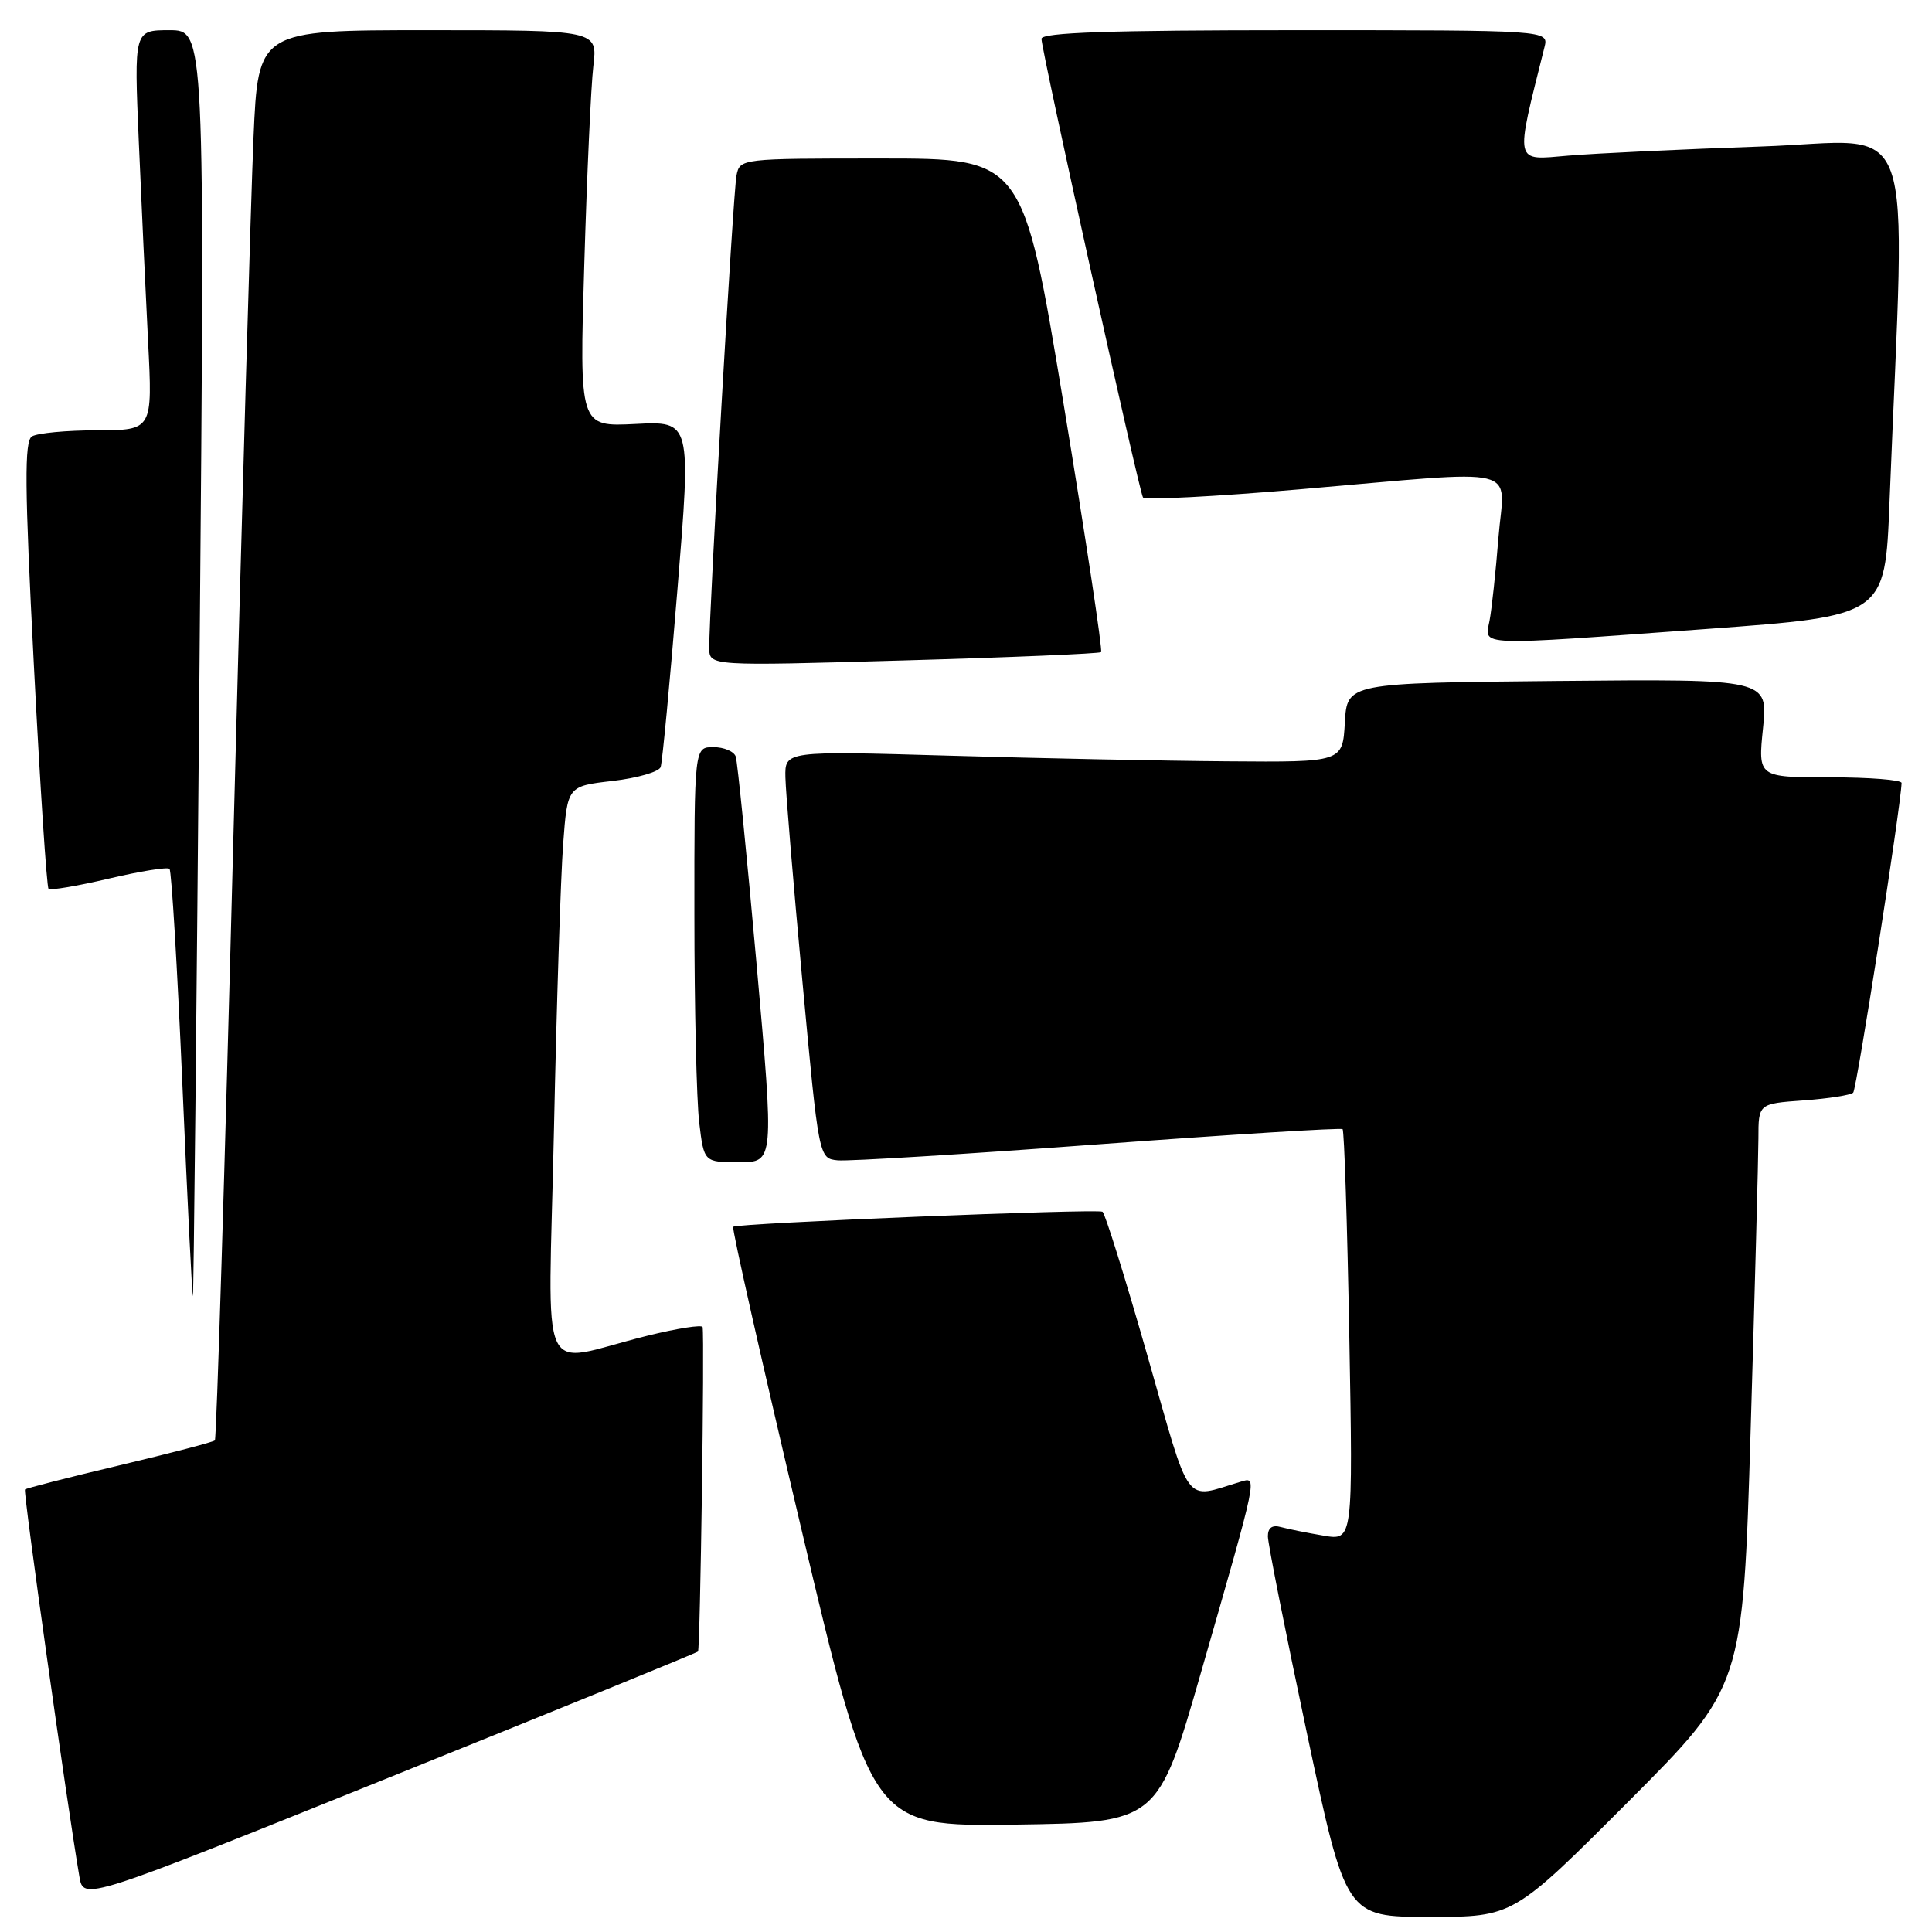 <?xml version="1.0" encoding="UTF-8" standalone="no"?>
<!DOCTYPE svg PUBLIC "-//W3C//DTD SVG 1.1//EN" "http://www.w3.org/Graphics/SVG/1.1/DTD/svg11.dtd" >
<svg xmlns="http://www.w3.org/2000/svg" xmlns:xlink="http://www.w3.org/1999/xlink" version="1.1" viewBox="0 0 256 256">
 <g >
 <path fill="currentColor"
d=" M 215.74 238.75 C 230.95 223.50 230.95 223.50 231.97 189.50 C 232.53 170.80 232.99 153.42 233.00 150.87 C 233.00 146.24 233.00 146.24 238.98 145.81 C 242.27 145.57 245.23 145.11 245.56 144.78 C 246.02 144.31 251.85 107.04 251.97 103.75 C 251.99 103.34 247.71 103.00 242.47 103.00 C 232.94 103.00 232.94 103.00 233.61 96.48 C 234.28 89.97 234.28 89.97 206.39 90.23 C 178.50 90.50 178.50 90.50 178.20 95.75 C 177.90 101.00 177.90 101.00 162.70 100.88 C 154.34 100.82 137.71 100.48 125.75 100.13 C 104.00 99.50 104.00 99.50 104.07 103.00 C 104.11 104.92 105.12 117.07 106.32 130.00 C 108.50 153.50 108.50 153.50 111.00 153.75 C 112.38 153.89 127.90 152.94 145.50 151.63 C 163.10 150.33 177.68 149.42 177.90 149.62 C 178.12 149.81 178.52 162.16 178.79 177.06 C 179.28 204.14 179.28 204.14 175.39 203.48 C 173.25 203.12 170.71 202.61 169.75 202.35 C 168.58 202.02 168.00 202.43 168.00 203.57 C 168.00 204.51 170.33 216.24 173.17 229.64 C 178.34 254.00 178.34 254.00 189.43 254.00 C 200.52 254.00 200.52 254.00 215.74 238.75 Z  M 92.49 218.83 C 92.78 218.54 93.37 177.47 93.10 175.85 C 93.05 175.50 89.74 176.01 85.75 177.00 C 70.99 180.64 72.67 184.34 73.40 149.80 C 73.75 133.13 74.30 116.05 74.62 111.84 C 75.19 104.17 75.19 104.17 81.17 103.48 C 84.46 103.10 87.32 102.27 87.54 101.64 C 87.76 101.01 88.76 90.44 89.76 78.15 C 91.59 55.80 91.59 55.80 84.18 56.18 C 76.77 56.55 76.77 56.55 77.42 35.03 C 77.77 23.19 78.31 11.36 78.62 8.75 C 79.19 4.00 79.19 4.00 56.70 4.00 C 34.21 4.00 34.21 4.00 33.59 18.25 C 33.25 26.09 32.04 68.04 30.91 111.49 C 29.79 154.93 28.69 190.65 28.47 190.86 C 28.26 191.08 22.57 192.56 15.84 194.16 C 9.11 195.75 3.47 197.20 3.31 197.36 C 3.05 197.62 8.89 239.13 10.52 248.67 C 11.06 251.85 11.06 251.85 51.61 235.51 C 73.92 226.52 92.31 219.02 92.49 218.83 Z  M 159.17 221.50 C 166.77 195.05 166.64 195.67 164.35 196.35 C 156.78 198.61 157.89 200.12 152.01 179.53 C 149.09 169.30 146.42 160.76 146.09 160.56 C 145.40 160.13 97.68 162.08 97.15 162.55 C 96.95 162.73 101.00 180.68 106.15 202.45 C 115.50 242.03 115.50 242.03 134.46 241.77 C 153.42 241.50 153.42 241.50 159.17 221.50 Z  M 26.44 87.75 C 27.15 4.00 27.15 4.00 22.45 4.00 C 17.76 4.00 17.76 4.00 18.39 18.75 C 18.74 26.86 19.29 38.79 19.62 45.25 C 20.22 57.00 20.22 57.00 12.86 57.02 C 8.81 57.02 4.93 57.39 4.23 57.83 C 3.22 58.48 3.26 64.36 4.48 87.98 C 5.31 104.12 6.19 117.53 6.43 117.77 C 6.67 118.01 10.27 117.40 14.42 116.42 C 18.58 115.44 22.19 114.86 22.46 115.13 C 22.73 115.40 23.50 128.29 24.17 143.78 C 24.84 159.27 25.46 171.85 25.56 171.72 C 25.66 171.60 26.05 133.81 26.44 87.75 Z  M 100.25 127.75 C 98.96 113.31 97.72 100.94 97.49 100.25 C 97.25 99.56 95.92 99.00 94.53 99.00 C 92.00 99.00 92.00 99.00 92.01 121.25 C 92.01 133.49 92.30 145.86 92.65 148.75 C 93.28 154.00 93.28 154.00 97.93 154.00 C 102.58 154.00 102.58 154.00 100.25 127.75 Z  M 145.90 86.41 C 146.12 86.20 143.88 71.40 140.93 53.51 C 135.55 21.00 135.55 21.00 116.79 21.00 C 98.14 21.00 98.04 21.01 97.59 23.25 C 97.15 25.44 93.94 81.12 93.98 85.87 C 94.00 88.25 94.00 88.25 119.75 87.51 C 133.91 87.11 145.68 86.61 145.90 86.41 Z  M 226.14 83.34 C 249.78 81.61 249.78 81.61 250.37 66.56 C 252.48 13.30 254.43 18.70 233.37 19.41 C 222.99 19.77 211.49 20.31 207.82 20.62 C 200.55 21.24 200.72 21.98 204.65 6.25 C 205.22 4.00 205.22 4.00 171.61 4.00 C 147.09 4.00 138.00 4.31 138.00 5.14 C 138.00 6.67 150.92 65.06 151.45 65.91 C 151.67 66.28 161.00 65.80 172.18 64.84 C 202.39 62.25 199.33 61.51 198.55 71.25 C 198.19 75.79 197.66 80.74 197.37 82.25 C 196.72 85.65 195.15 85.59 226.14 83.34 Z "/>
</g>
</svg>